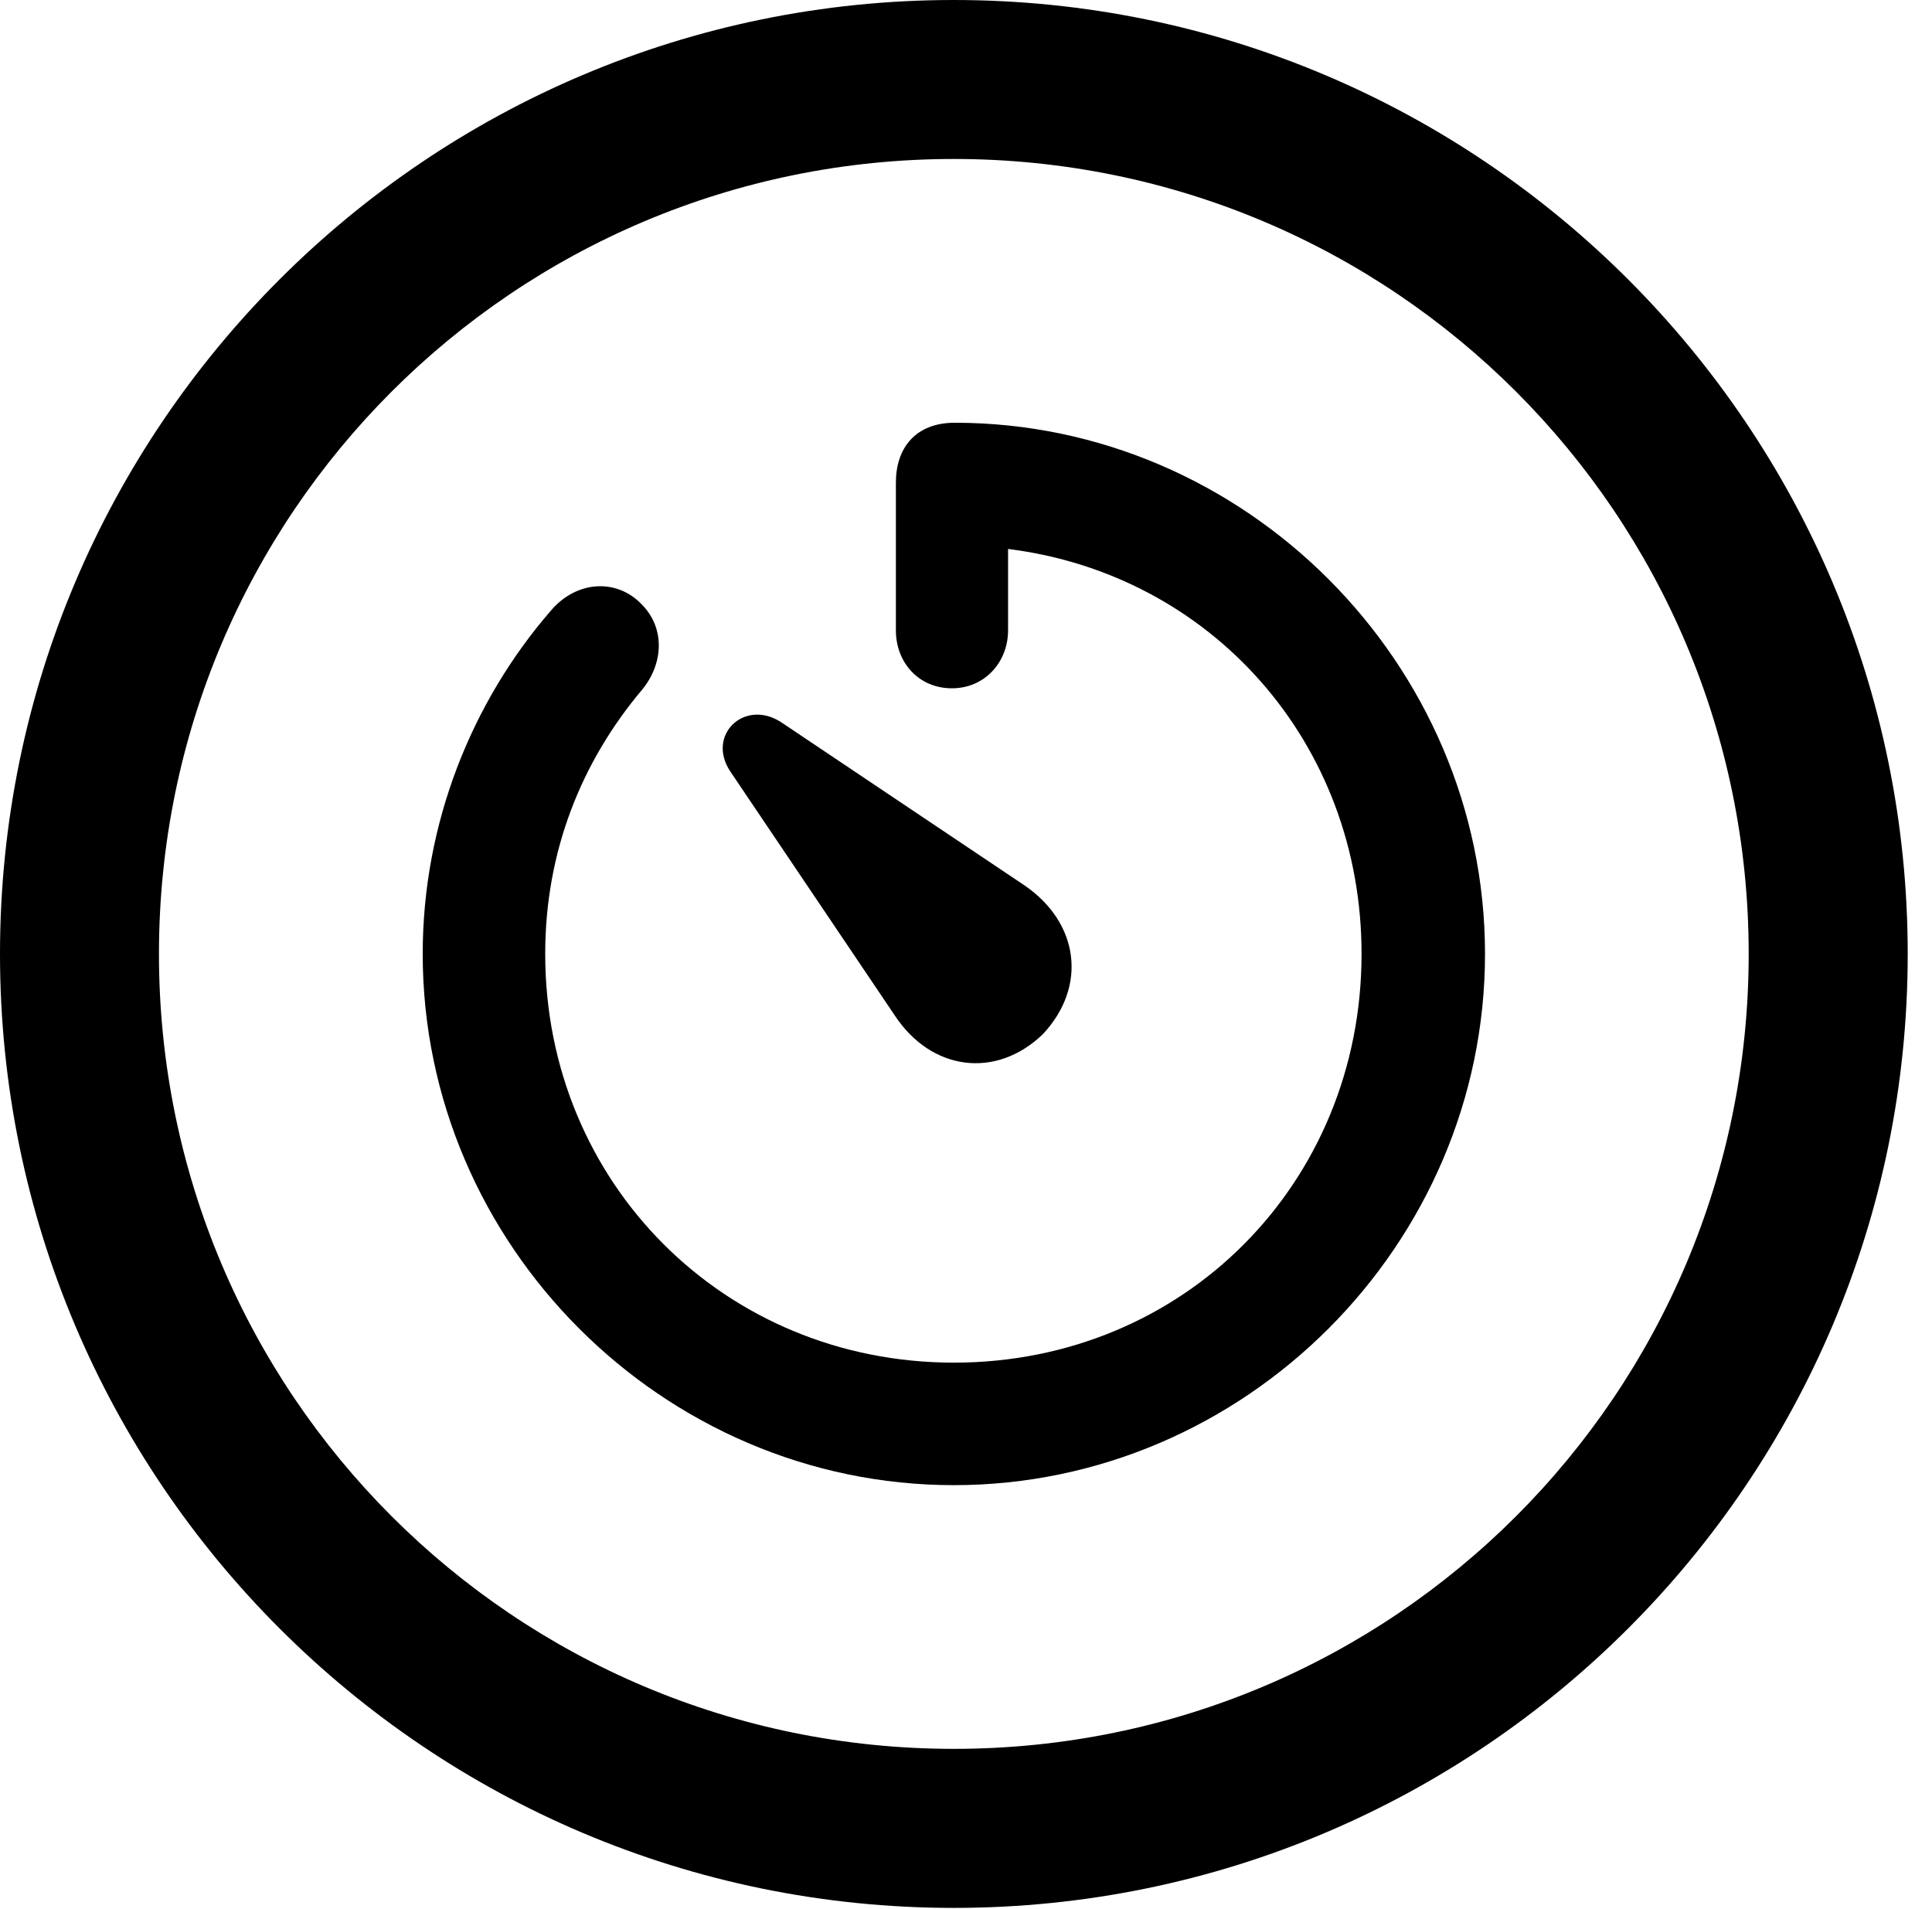 <svg version="1.1" xmlns="http://www.w3.org/2000/svg" xmlns:xlink="http://www.w3.org/1999/xlink" viewBox="0 0 28.246 27.904">
 <g>
  
  <path d="M13.945 27.891C21.643 27.891 27.891 21.643 27.891 13.945C27.891 6.248 21.643 0 13.945 0C6.248 0 0 6.248 0 13.945C0 21.643 6.248 27.891 13.945 27.891ZM13.945 25.566C7.52 25.566 2.324 20.371 2.324 13.945C2.324 7.52 7.52 2.324 13.945 2.324C20.371 2.324 25.566 7.52 25.566 13.945C25.566 20.371 20.371 25.566 13.945 25.566Z" style="fill:hsl(0 0 0/0.85)"></path>
  <path d="M13.945 21.711C18.197 21.711 21.711 18.197 21.711 13.945C21.711 9.693 18.197 6.18 13.959 6.18C13.385 6.18 13.098 6.549 13.098 7.055L13.098 9.215C13.098 9.68 13.426 10.062 13.918 10.062C14.396 10.062 14.738 9.68 14.738 9.215L14.738 8.025C17.705 8.395 19.906 10.855 19.906 13.945C19.906 17.295 17.309 19.92 13.945 19.92C10.596 19.92 7.971 17.295 7.971 13.945C7.971 12.441 8.504 11.129 9.393 10.076C9.693 9.707 9.734 9.188 9.379 8.832C9.01 8.449 8.422 8.49 8.053 8.928C6.891 10.268 6.18 12.045 6.18 13.945C6.18 18.197 9.693 21.711 13.945 21.711ZM15.244 15.121C15.9 14.424 15.777 13.494 14.984 12.947L11.416 10.555C10.883 10.213 10.322 10.746 10.678 11.279L13.084 14.848C13.617 15.654 14.56 15.777 15.244 15.121Z" style="fill:hsl(0 0 0/0.85)"></path>
 </g>
</svg>